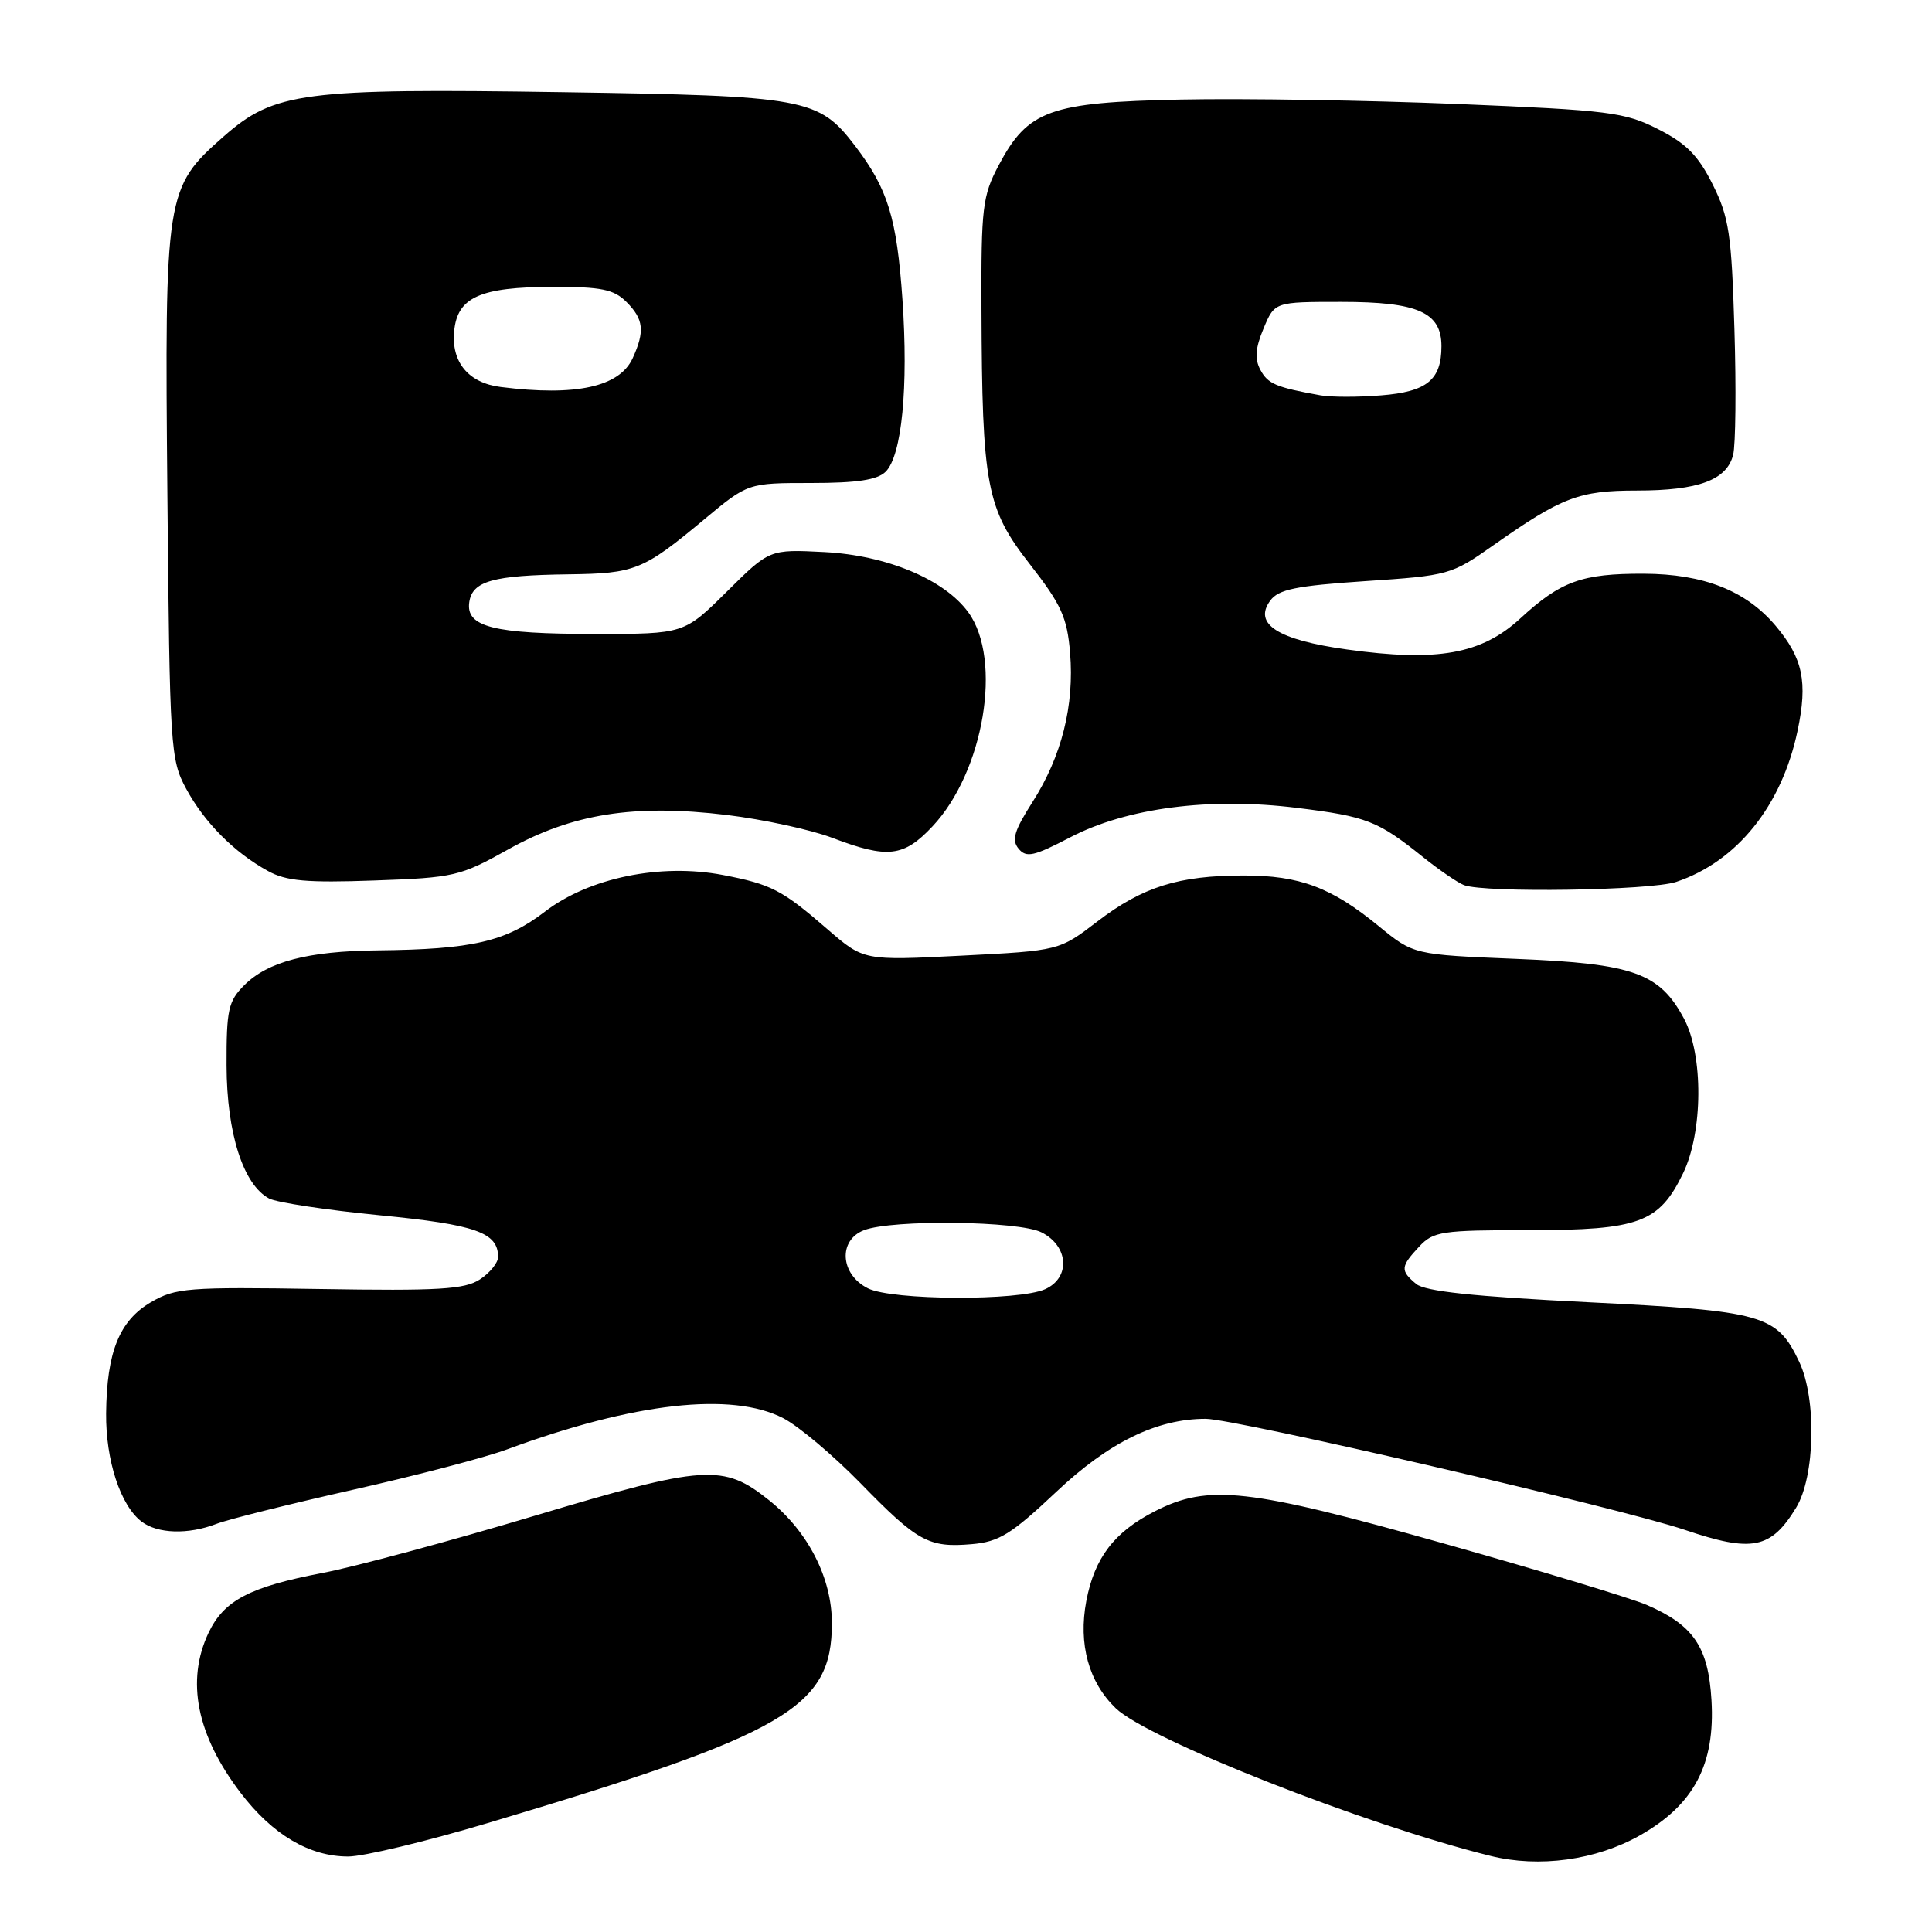 <?xml version="1.0" encoding="UTF-8" standalone="no"?>
<!DOCTYPE svg PUBLIC "-//W3C//DTD SVG 1.1//EN" "http://www.w3.org/Graphics/SVG/1.1/DTD/svg11.dtd" >
<svg xmlns="http://www.w3.org/2000/svg" xmlns:xlink="http://www.w3.org/1999/xlink" version="1.1" viewBox="0 0 256 256">
 <g >
 <path fill="currentColor"
d=" M 217.28 243.21 C 224.45 239.16 227.29 233.80 226.78 225.28 C 226.36 218.22 224.40 215.34 218.20 212.66 C 216.16 211.78 204.08 208.12 191.34 204.53 C 165.33 197.20 160.13 196.62 153.02 200.25 C 147.64 203.00 145.03 206.41 143.94 212.14 C 142.86 217.85 144.26 222.91 147.85 226.36 C 152.17 230.49 180.88 241.81 197.50 245.92 C 203.95 247.52 211.47 246.49 217.28 243.21 Z  M 64.65 241.56 C 104.34 229.70 110.23 226.28 110.23 215.07 C 110.23 209.11 107.09 202.95 101.92 198.80 C 95.85 193.93 93.44 194.09 70.83 200.85 C 59.64 204.20 47.04 207.60 42.81 208.41 C 33.07 210.27 29.68 212.05 27.63 216.36 C 24.62 222.72 26.06 229.92 31.88 237.56 C 36.11 243.11 41.00 246.00 46.14 246.00 C 48.16 246.00 56.49 244.00 64.65 241.56 Z  M 139.97 197.67 C 146.92 191.11 153.29 188.00 159.76 188.00 C 163.65 188.00 214.81 199.86 223.23 202.71 C 232.17 205.74 234.66 205.25 238.00 199.77 C 240.51 195.65 240.73 185.35 238.41 180.46 C 235.44 174.20 233.72 173.71 210.40 172.55 C 195.26 171.80 188.83 171.11 187.65 170.13 C 185.53 168.36 185.57 167.84 188.04 165.19 C 189.93 163.16 191.01 163.00 202.63 163.00 C 217.20 163.00 219.84 162.02 223.02 155.46 C 225.66 150.00 225.72 139.81 223.14 134.98 C 219.90 128.92 216.46 127.69 200.99 127.06 C 187.31 126.50 187.31 126.50 182.69 122.72 C 176.43 117.58 172.21 116.00 164.78 116.01 C 156.17 116.01 151.39 117.52 145.42 122.09 C 140.35 125.97 140.35 125.97 127.40 126.63 C 114.45 127.29 114.45 127.29 109.67 123.15 C 103.61 117.90 102.22 117.18 95.78 115.94 C 87.52 114.36 78.05 116.31 72.20 120.80 C 67.01 124.78 62.59 125.80 50.00 125.93 C 40.81 126.03 35.49 127.42 32.37 130.54 C 30.25 132.66 30.00 133.79 30.02 141.20 C 30.05 150.17 32.23 156.99 35.66 158.81 C 36.67 159.34 43.27 160.34 50.32 161.03 C 63.05 162.27 66.00 163.31 66.00 166.55 C 66.00 167.32 64.92 168.66 63.59 169.53 C 61.57 170.85 58.17 171.06 42.34 170.80 C 24.85 170.52 23.25 170.65 20.00 172.55 C 15.81 175.00 14.14 179.16 14.06 187.28 C 14.00 193.50 15.96 199.49 18.76 201.62 C 20.89 203.24 24.94 203.36 28.68 201.92 C 30.23 201.32 38.35 199.30 46.72 197.41 C 55.09 195.53 64.32 193.12 67.22 192.04 C 83.99 185.85 96.97 184.39 103.79 187.92 C 105.83 188.98 110.42 192.85 114.00 196.51 C 121.59 204.30 123.06 205.10 128.75 204.61 C 132.38 204.30 134.00 203.30 139.97 197.67 Z  M 222.10 116.86 C 230.17 114.16 236.10 106.77 238.19 96.82 C 239.55 90.35 238.90 87.22 235.29 82.93 C 231.37 78.27 225.74 76.05 217.82 76.02 C 209.60 75.99 206.80 77.01 201.43 81.96 C 196.30 86.68 190.46 87.73 178.49 86.06 C 169.33 84.79 166.04 82.69 168.31 79.59 C 169.40 78.09 171.71 77.62 180.93 77.00 C 191.95 76.27 192.33 76.16 197.85 72.27 C 206.95 65.87 209.22 65.00 216.90 65.00 C 225.06 65.00 228.81 63.61 229.65 60.27 C 229.98 58.95 230.06 51.46 229.82 43.62 C 229.44 31.01 229.11 28.80 226.95 24.46 C 225.03 20.61 223.45 19.01 219.70 17.11 C 215.27 14.86 213.23 14.61 193.20 13.78 C 181.26 13.29 164.75 13.02 156.50 13.19 C 139.07 13.55 136.20 14.59 132.32 21.92 C 130.19 25.95 130.00 27.51 130.05 40.91 C 130.13 64.38 130.70 67.38 136.46 74.76 C 140.64 80.12 141.40 81.81 141.79 86.50 C 142.37 93.48 140.67 100.23 136.82 106.26 C 134.39 110.07 134.01 111.31 134.97 112.46 C 135.99 113.69 136.98 113.47 141.83 110.94 C 149.32 107.04 160.32 105.61 171.86 107.05 C 181.11 108.19 182.57 108.77 188.50 113.52 C 190.70 115.29 193.18 116.98 194.00 117.29 C 196.83 118.33 218.70 118.00 222.10 116.86 Z  M 67.31 112.57 C 75.82 107.81 84.06 106.51 96.31 107.99 C 101.16 108.58 107.46 109.94 110.31 111.03 C 117.61 113.80 119.74 113.56 123.54 109.52 C 130.37 102.28 132.87 87.42 128.31 81.14 C 125.15 76.78 117.50 73.58 109.23 73.15 C 101.96 72.78 101.96 72.78 96.31 78.39 C 90.65 84.00 90.65 84.00 78.89 84.00 C 65.37 84.00 61.71 83.08 62.18 79.79 C 62.59 76.99 65.31 76.23 75.32 76.10 C 84.15 75.99 85.22 75.56 93.29 68.84 C 99.10 64.00 99.10 64.00 107.48 64.00 C 113.59 64.00 116.26 63.59 117.36 62.50 C 119.50 60.36 120.38 51.31 119.58 39.69 C 118.83 28.87 117.65 25.03 113.32 19.35 C 108.47 13.00 106.86 12.70 74.46 12.21 C 40.15 11.69 36.34 12.19 29.65 18.07 C 21.92 24.88 21.81 25.56 22.18 65.58 C 22.49 99.13 22.58 100.66 24.66 104.50 C 27.08 108.98 31.02 112.95 35.50 115.41 C 37.92 116.75 40.63 116.99 49.59 116.67 C 60.19 116.30 60.97 116.11 67.31 112.57 Z  M 115.00 170.71 C 111.32 168.86 111.03 164.32 114.50 163.00 C 118.27 161.57 134.99 161.77 138.00 163.29 C 141.60 165.10 141.88 169.28 138.50 170.82 C 135.03 172.40 118.20 172.32 115.00 170.71 Z  M 175.00 52.39 C 169.09 51.33 168.00 50.87 167.01 49.01 C 166.23 47.56 166.34 46.12 167.43 43.52 C 168.90 40.00 168.90 40.00 177.73 40.00 C 187.87 40.00 191.00 41.38 191.00 45.87 C 191.00 50.34 189.08 51.91 183.00 52.39 C 179.97 52.64 176.38 52.63 175.00 52.39 Z  M 66.35 51.28 C 62.08 50.75 59.78 47.99 60.18 43.87 C 60.61 39.38 63.61 38.03 73.25 38.01 C 79.68 38.00 81.34 38.34 83.00 40.00 C 85.29 42.29 85.47 43.87 83.84 47.45 C 82.10 51.27 76.32 52.54 66.35 51.28 Z "/>
</g>
</svg>